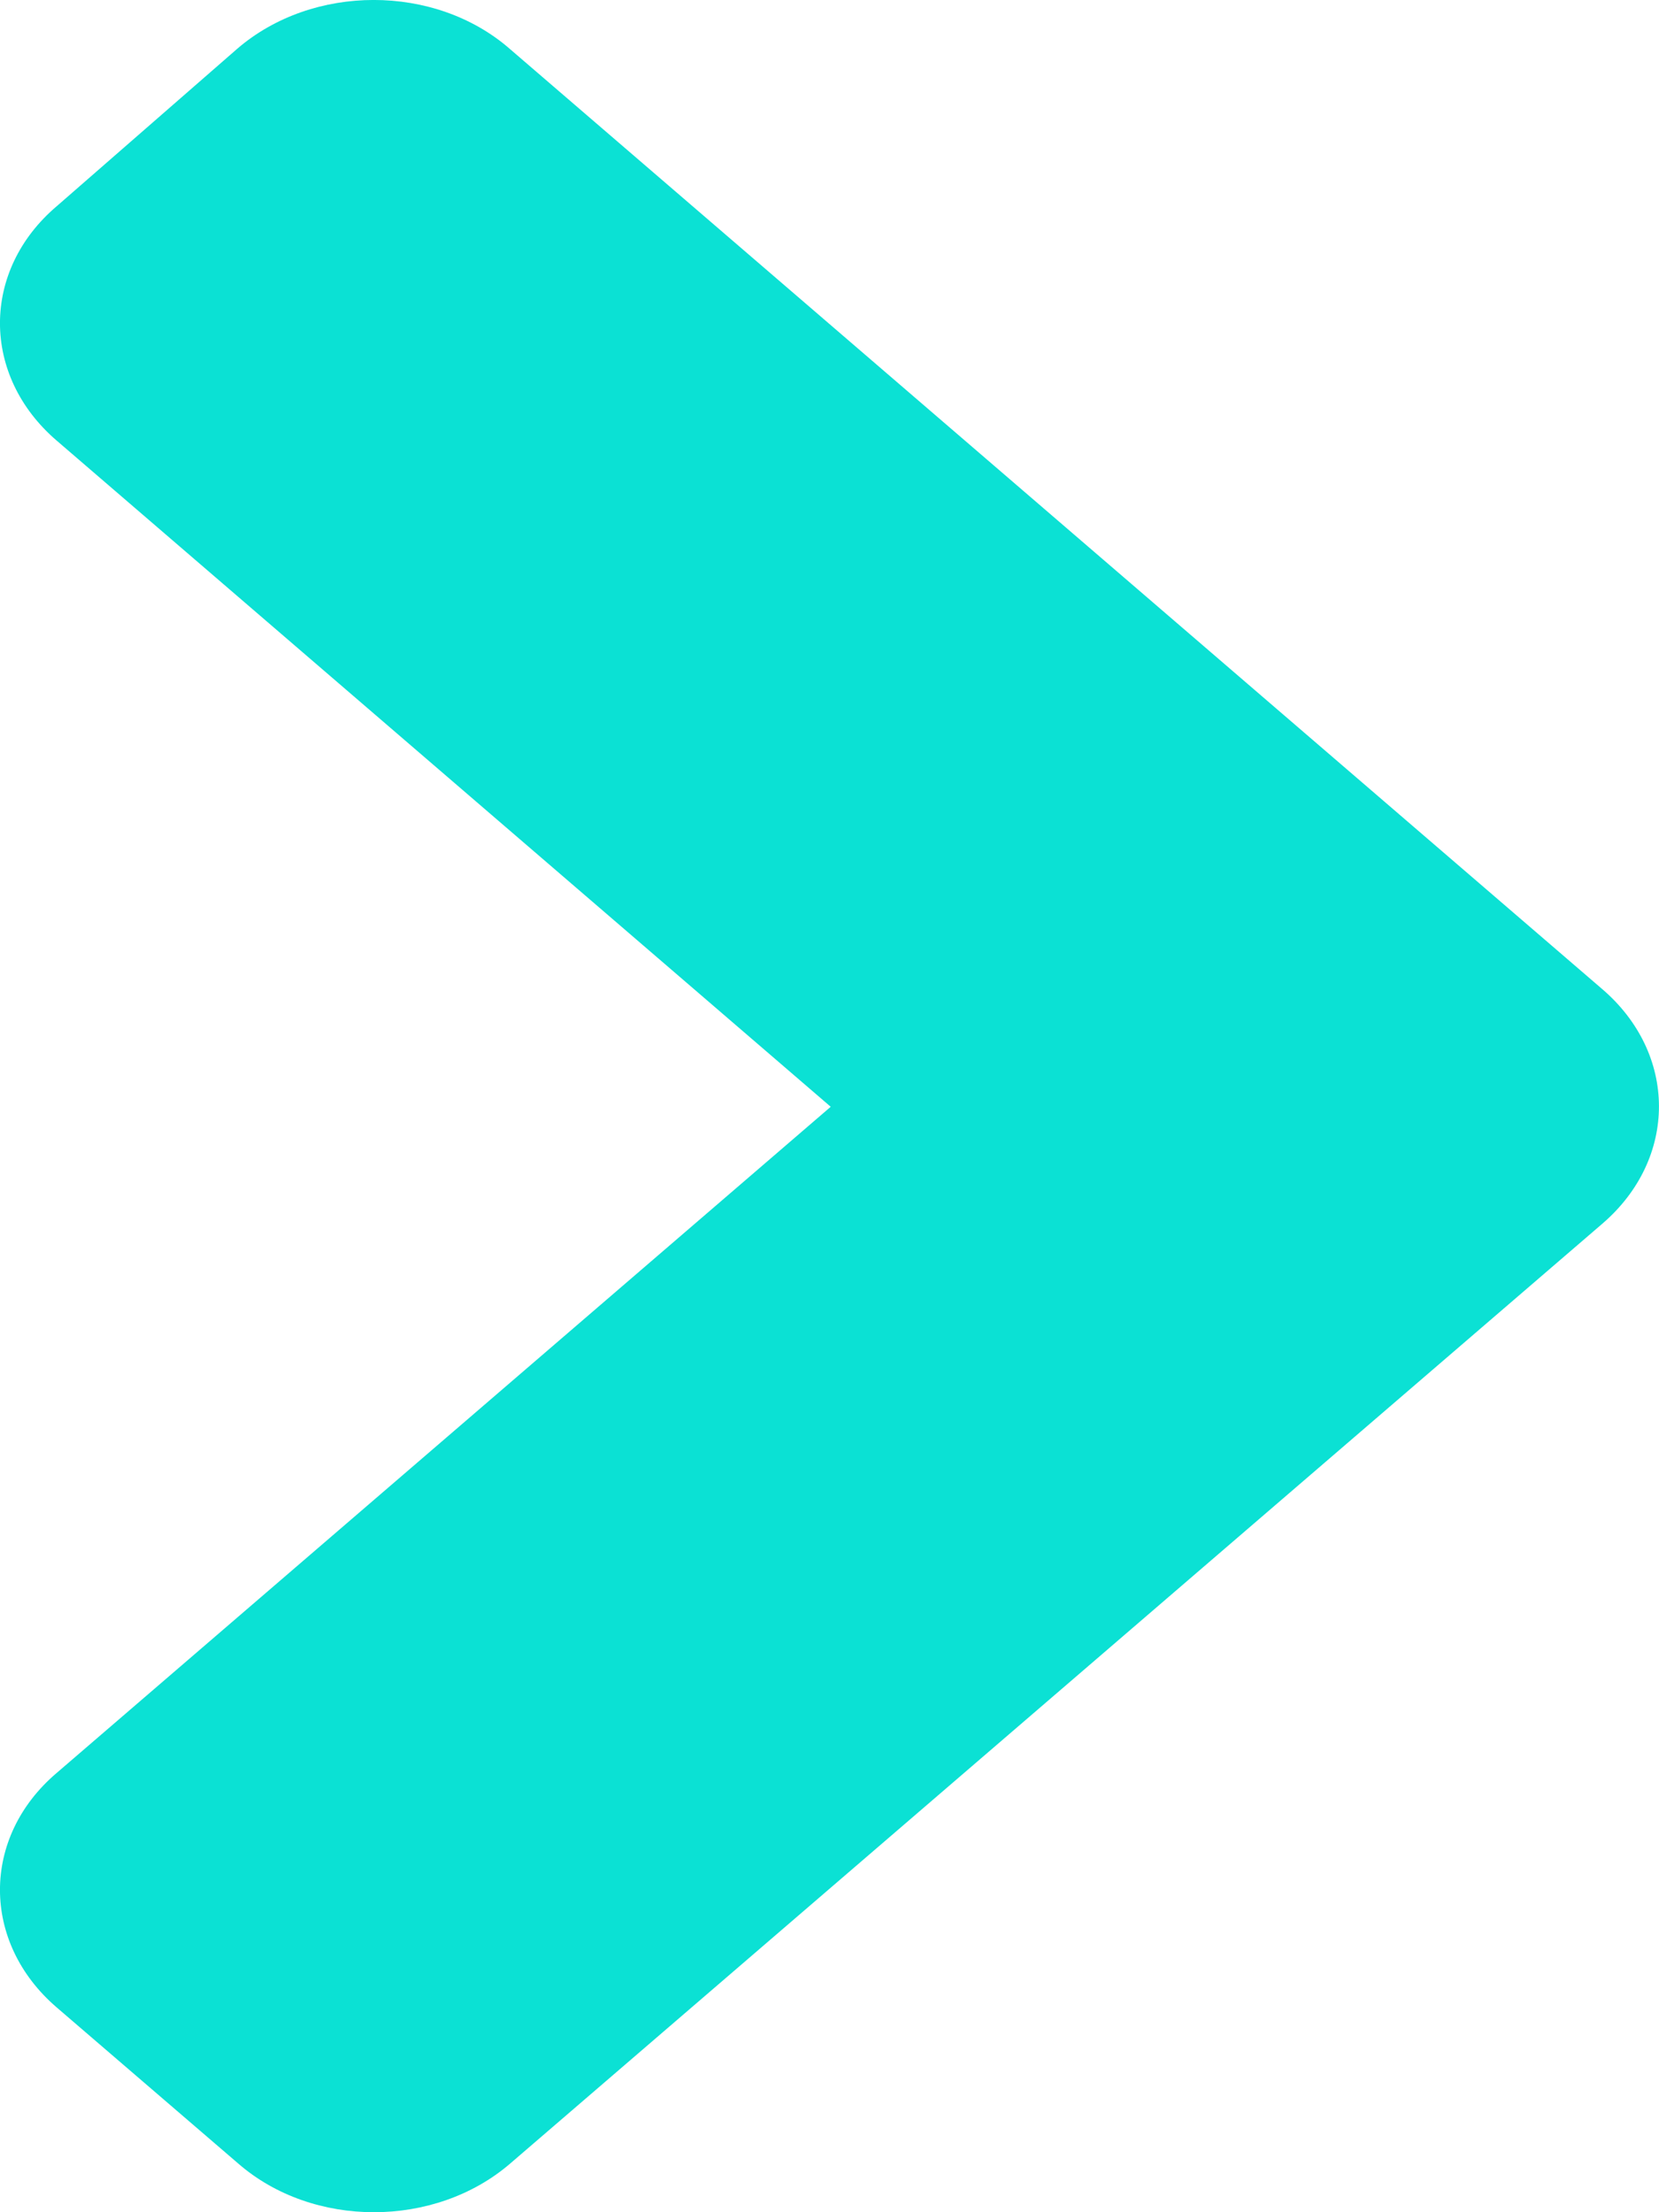 <svg width="15" height="20" viewBox="0 0 15 20" fill="none" xmlns="http://www.w3.org/2000/svg">
<path d="M14.489 11.062L4.614 19.559C3.932 20.147 2.828 20.147 2.153 19.559L0.512 18.148C-0.171 17.56 -0.171 16.61 0.512 16.029L7.511 10.006L0.512 3.983C-0.171 3.396 -0.171 2.446 0.512 1.865L2.146 0.44C2.828 -0.147 3.932 -0.147 4.607 0.44L14.482 8.938C15.171 9.525 15.171 10.475 14.489 11.062Z" fill="#0BE1D4"/>
</svg>
